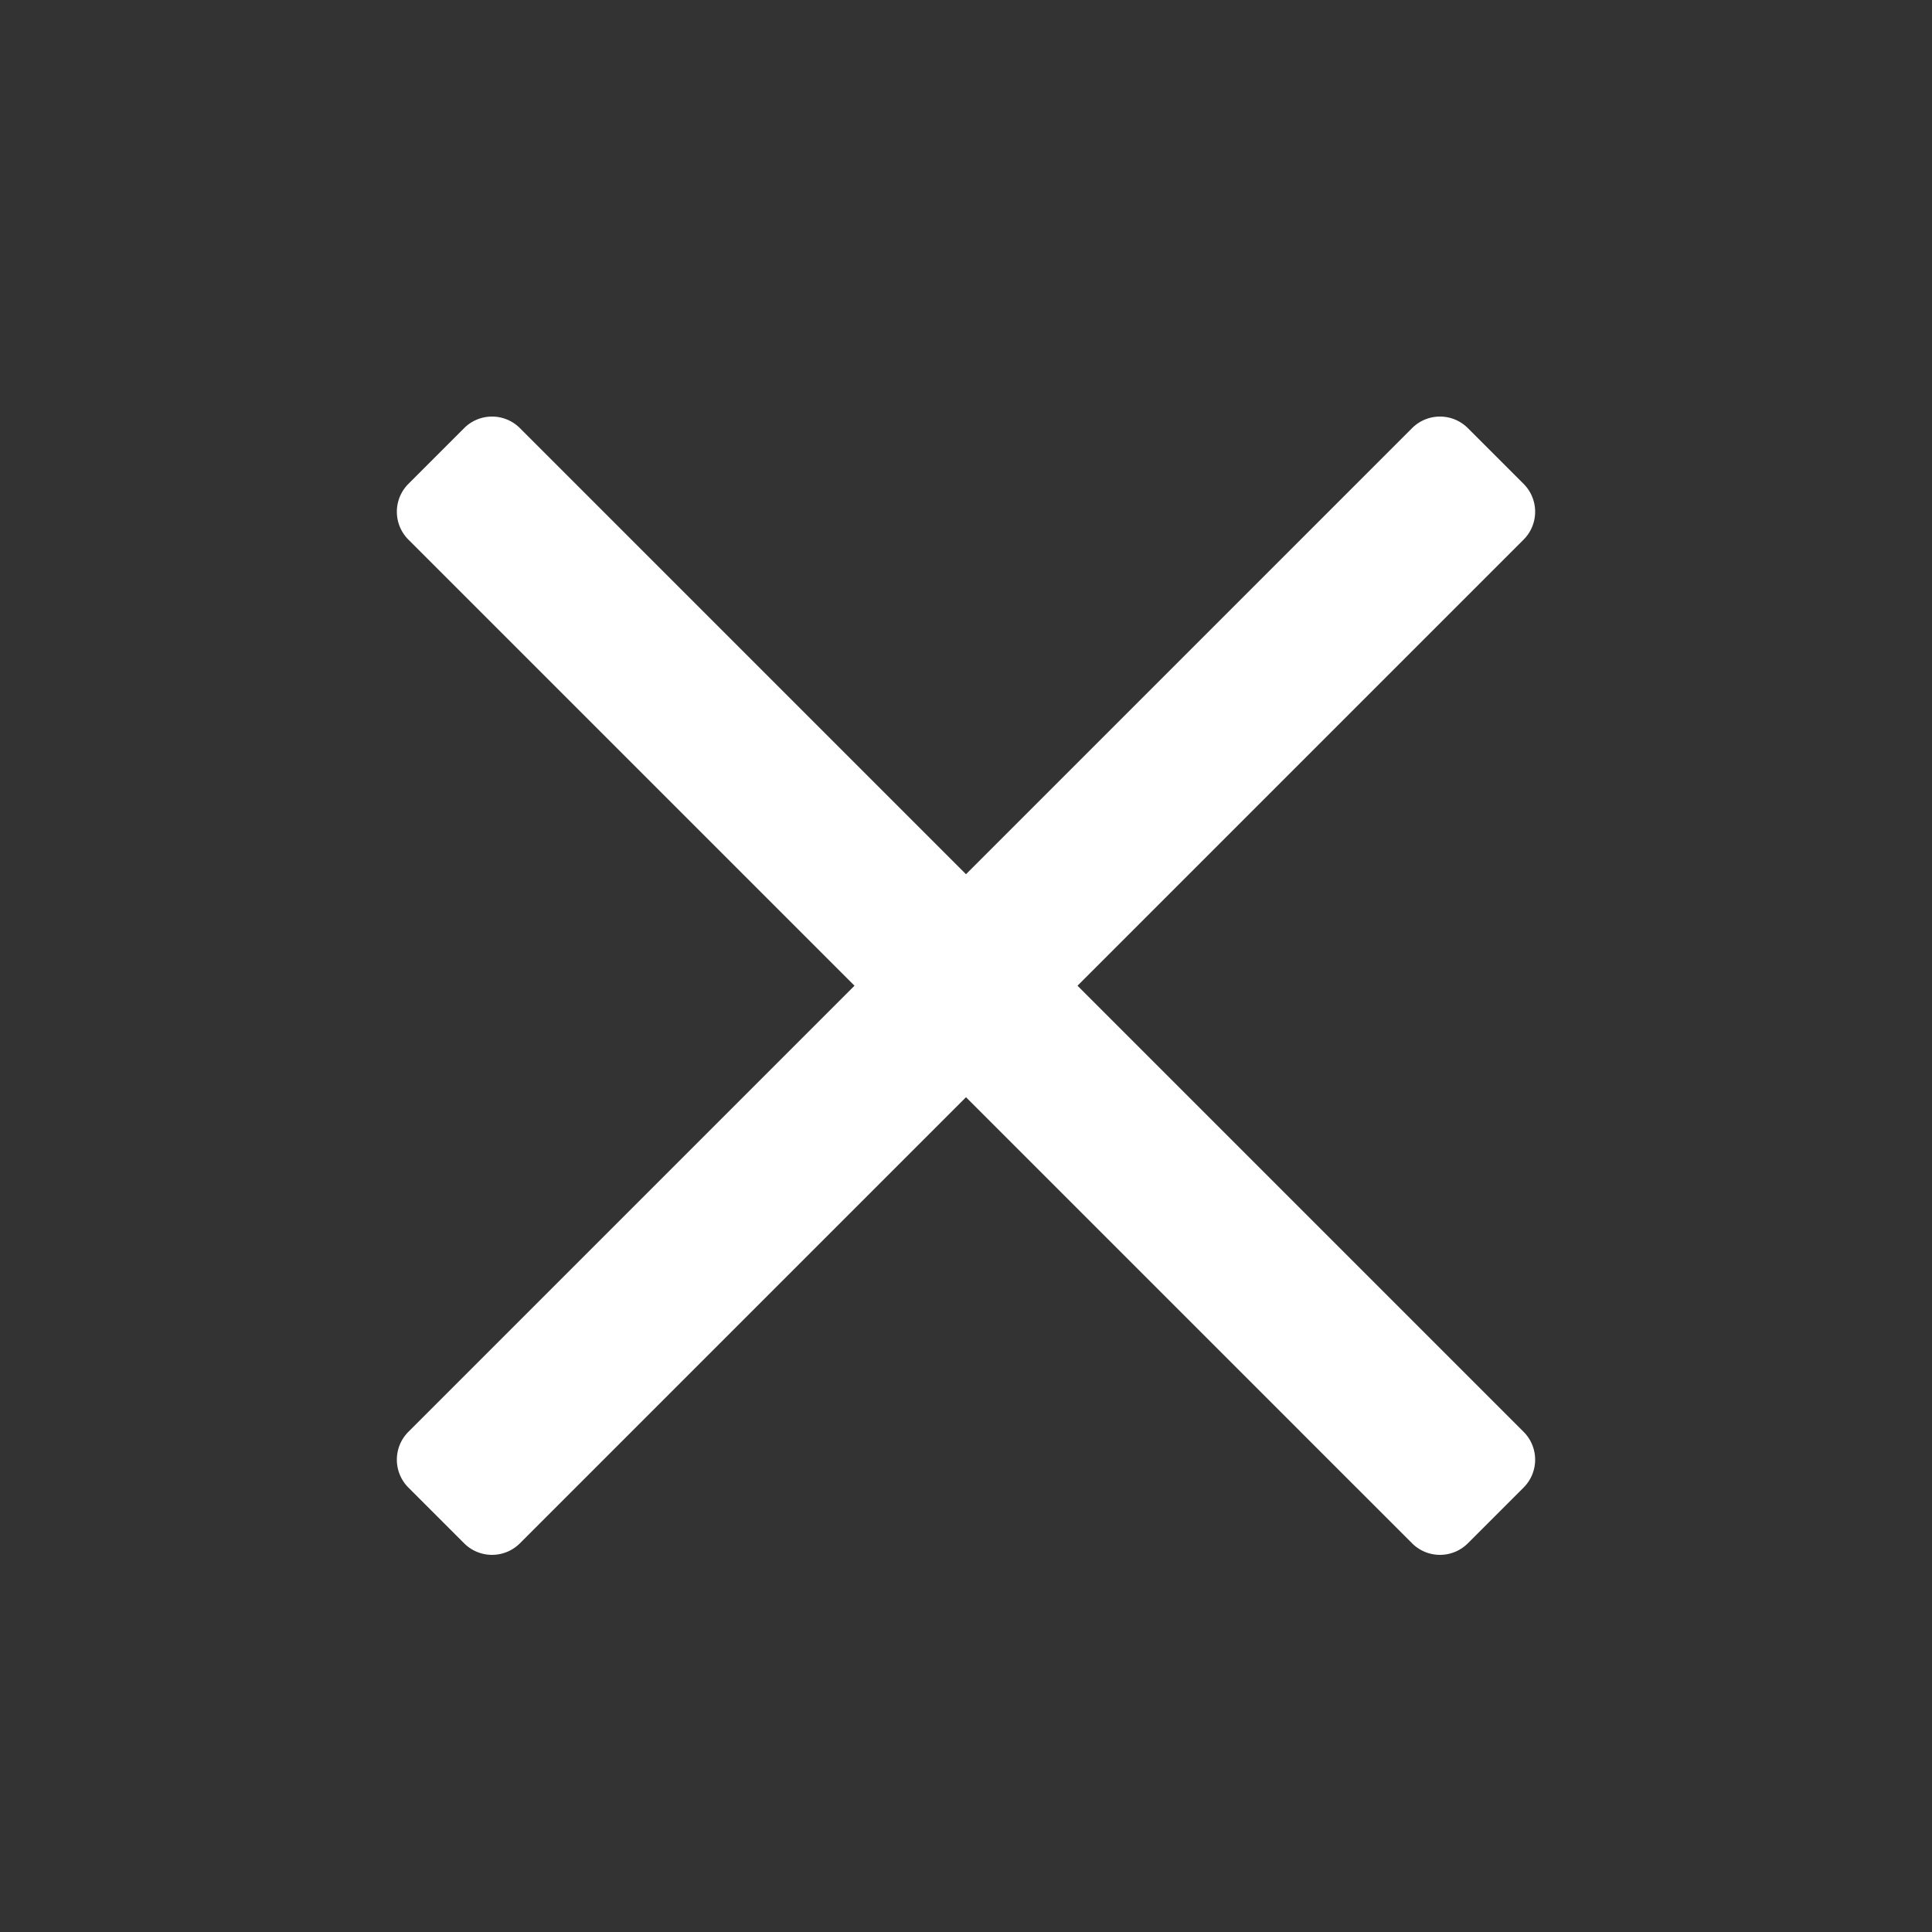 <?xml version="1.0" standalone="no"?><!DOCTYPE svg PUBLIC "-//W3C//DTD SVG 1.1//EN" "http://www.w3.org/Graphics/SVG/1.1/DTD/svg11.dtd"><svg t="1615877246899" class="icon" viewBox="0 0 1024 1024" version="1.1" xmlns="http://www.w3.org/2000/svg" p-id="17115" xmlns:xlink="http://www.w3.org/1999/xlink" width="200" height="200"><rect x="0" y="0" width="1024" height="1024" fill="#333333" stroke="none"/><defs><style type="text/css"></style></defs><path d="M807.539 256.46a20.898 20.898 0 0 1 0 29.55L571.099 522.449l236.44 236.44a20.898 20.898 0 0 1 0 29.55l-29.55 29.55a20.898 20.898 0 0 1-29.55 0L512 581.548 275.56 817.988a20.898 20.898 0 0 1-29.55 0l-29.55-29.55a20.898 20.898 0 0 1 0-29.55L452.901 522.449 216.461 286.009a20.898 20.898 0 0 1 0-29.55l29.55-29.55a20.898 20.898 0 0 1 29.55 0L512 463.35l236.44-236.44a20.898 20.898 0 0 1 29.55 0l29.55 29.55z" fill="#ffffff" p-id="17116"></path></svg>